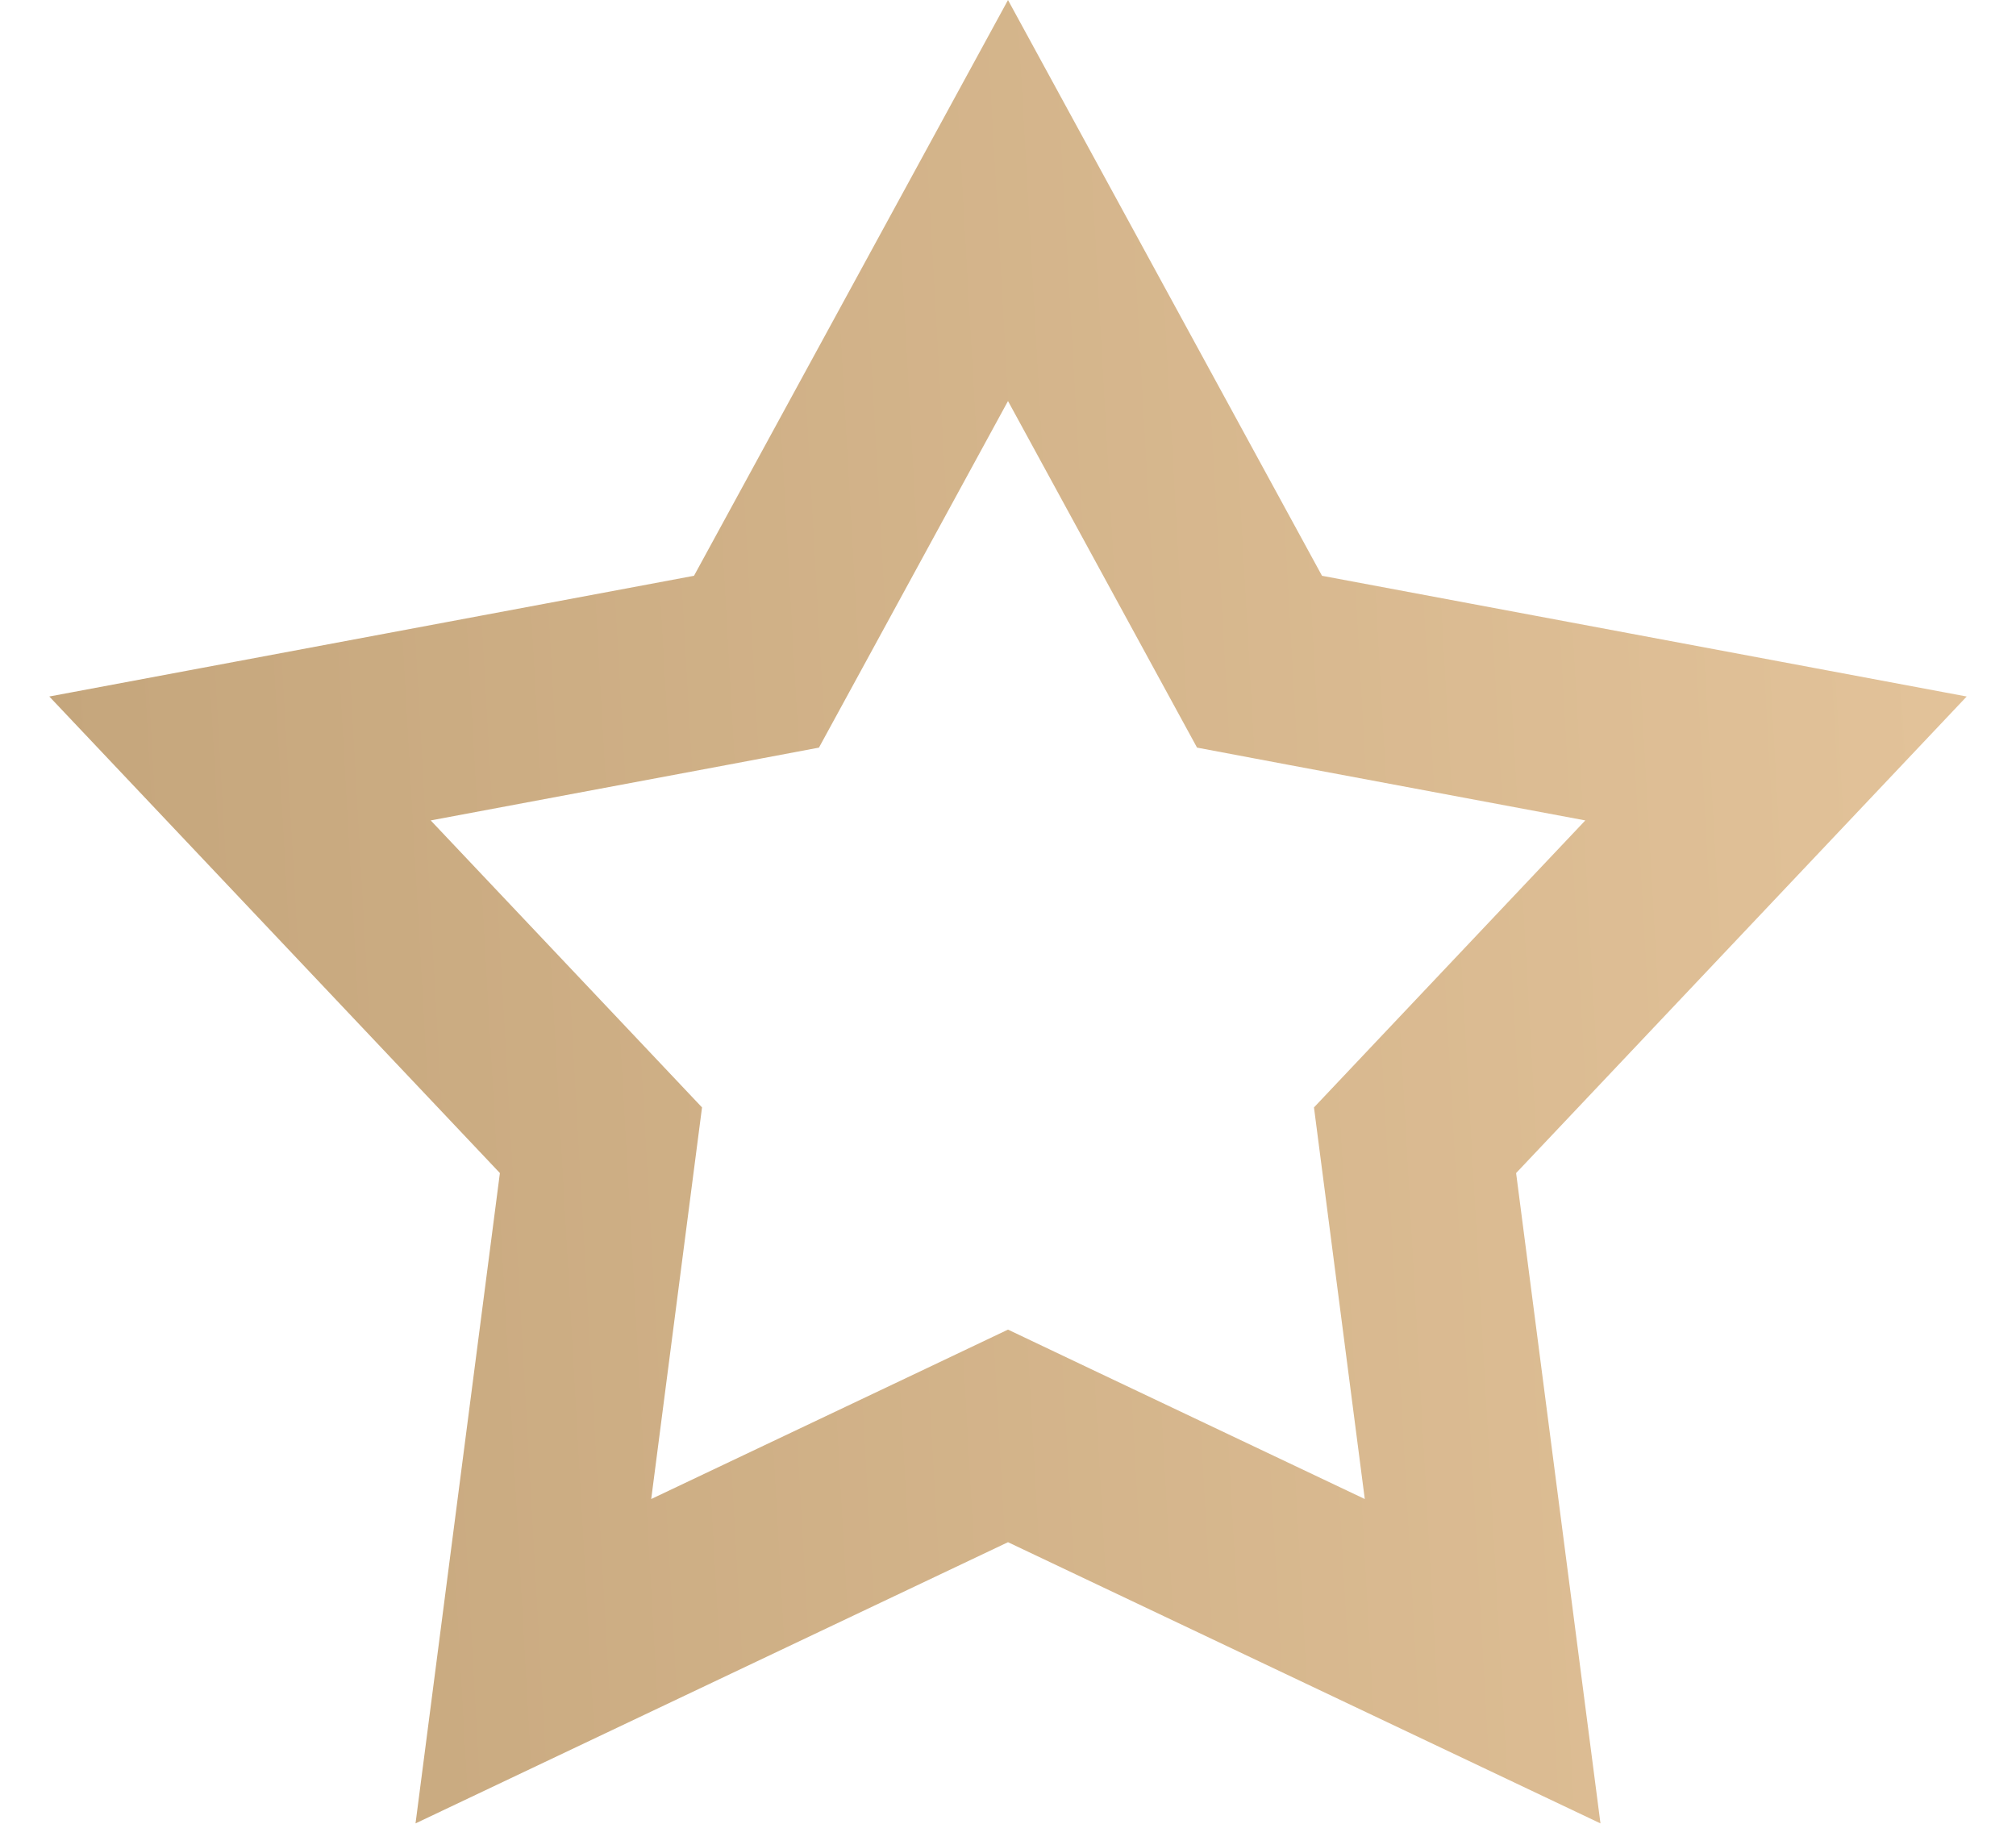 <svg width="21" height="19" viewBox="0 0 21 19" fill="none" xmlns="http://www.w3.org/2000/svg">
<path d="M10.5 2.089L12.893 6.477L13.12 6.893L13.587 6.981L18.5 7.901L15.066 11.533L14.74 11.878L14.801 12.348L15.444 17.305L10.929 15.162L10.5 14.958L10.071 15.162L5.556 17.305L6.199 12.348L6.26 11.878L5.934 11.533L2.5 7.901L7.413 6.981L7.88 6.893L8.107 6.477L10.5 2.089Z" stroke="url(#paint0_linear)" stroke-width="2"/>
<defs>
<linearGradient id="paint0_linear" x1="20.043" y1="5.25" x2="0.442" y2="6.354" gradientUnits="userSpaceOnUse">
<stop stop-color="#E2C299"/>
<stop offset="1" stop-color="#C5A67C"/>
</linearGradient>
</defs>
</svg>
